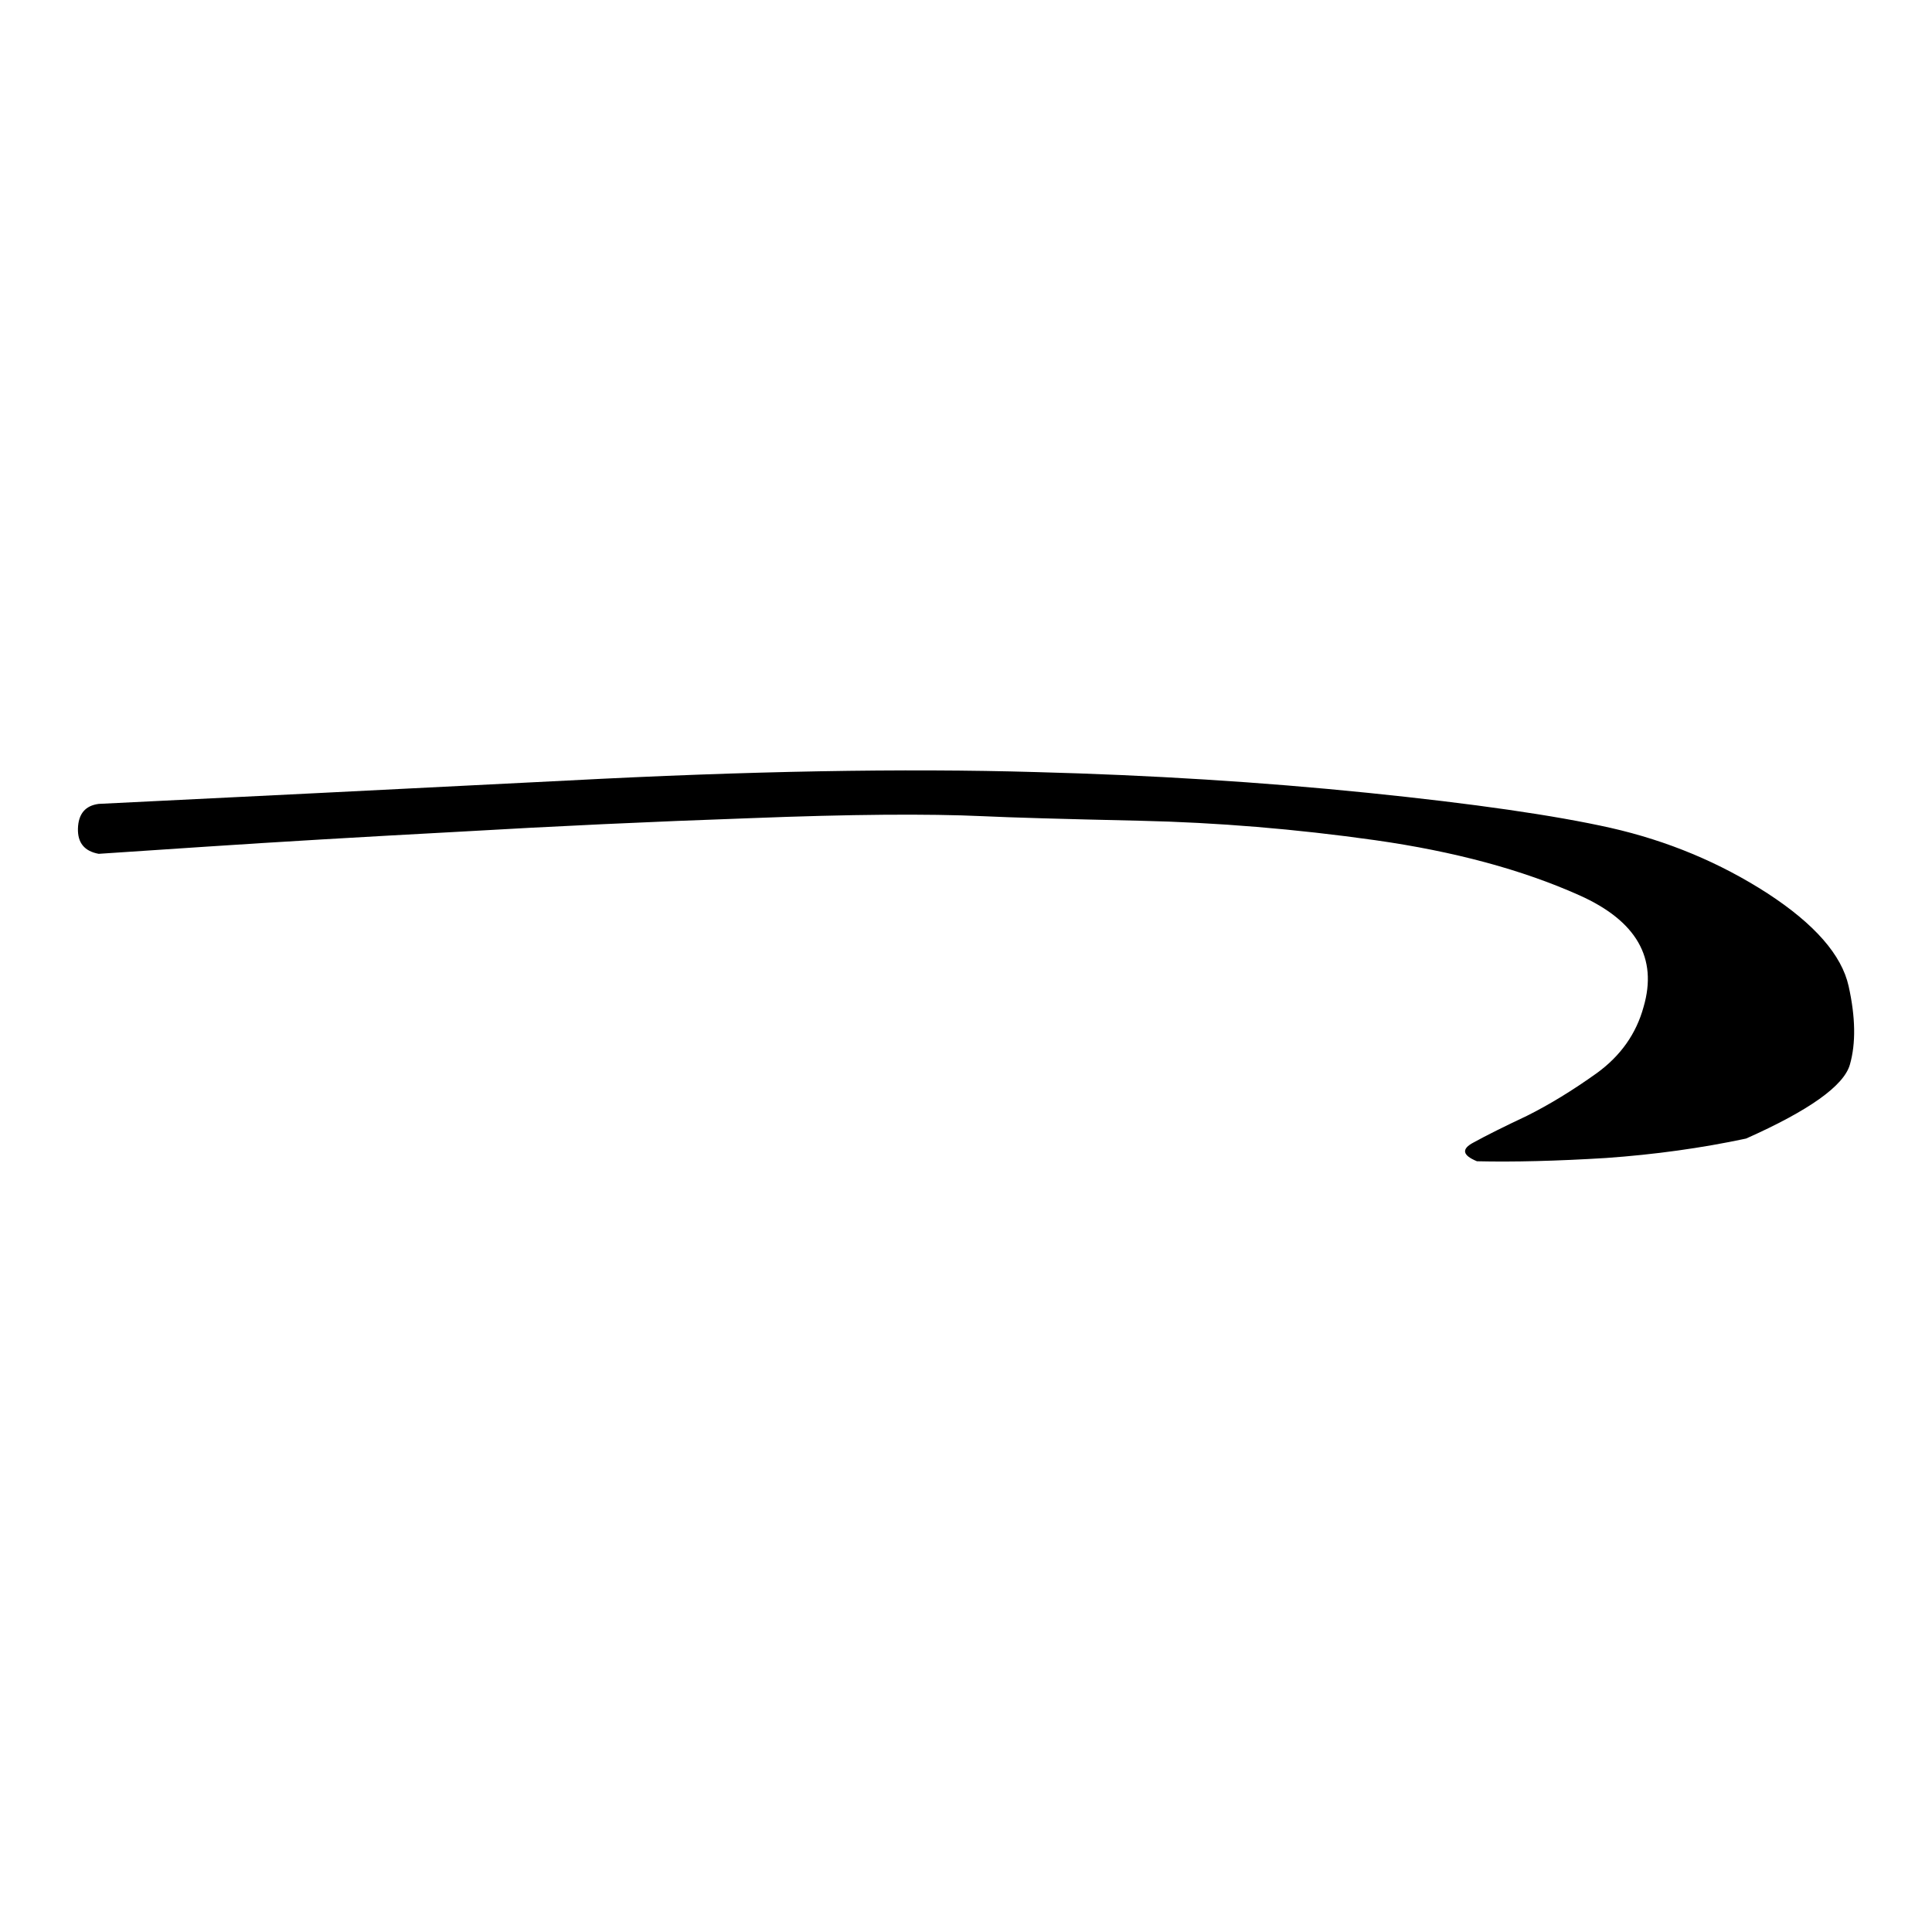 <?xml version="1.0" encoding="UTF-8"?>
<!-- Created with Inkscape (http://www.inkscape.org/) -->
<svg width="32" height="32" version="1.1" viewBox="0 0 32 32"
    xmlns="http://www.w3.org/2000/svg"
    xmlns:cc="http://creativecommons.org/ns#"
    xmlns:dc="http://purl.org/dc/elements/1.1/"
    xmlns:rdf="http://www.w3.org/1999/02/22-rdf-syntax-ns#">
    <g aria-label="quality-antikenoma">
        <path d="m1.635 13.315q3.298-0.161 7.767-0.387 4.469-0.236 7.756-0.14 2.857 0.075 5.5 0.344 2.632 0.269 4.018 0.58 1.418 0.322 2.6 1.085 1.171 0.763 1.343 1.536 0.172 0.773 0.021 1.3-0.15 0.526-1.719 1.225-1.106 0.236-2.32 0.322-1.225 0.075-2.138 0.054-0.365-0.15-0.054-0.312 0.312-0.172 0.881-0.44 0.559-0.279 1.16-0.709 0.591-0.43 0.773-1.096 0.354-1.214-1.063-1.848t-3.384-0.913q-1.977-0.279-3.899-0.322-1.923-0.043-2.589-0.075-1.386-0.064-3.846 0.032-2.46 0.086-4.856 0.226-2.406 0.129-4.179 0.247-1.772 0.118-1.772 0.118-0.354-0.064-0.344-0.419 0.011-0.365 0.344-0.408z"/>
    </g>
</svg>
